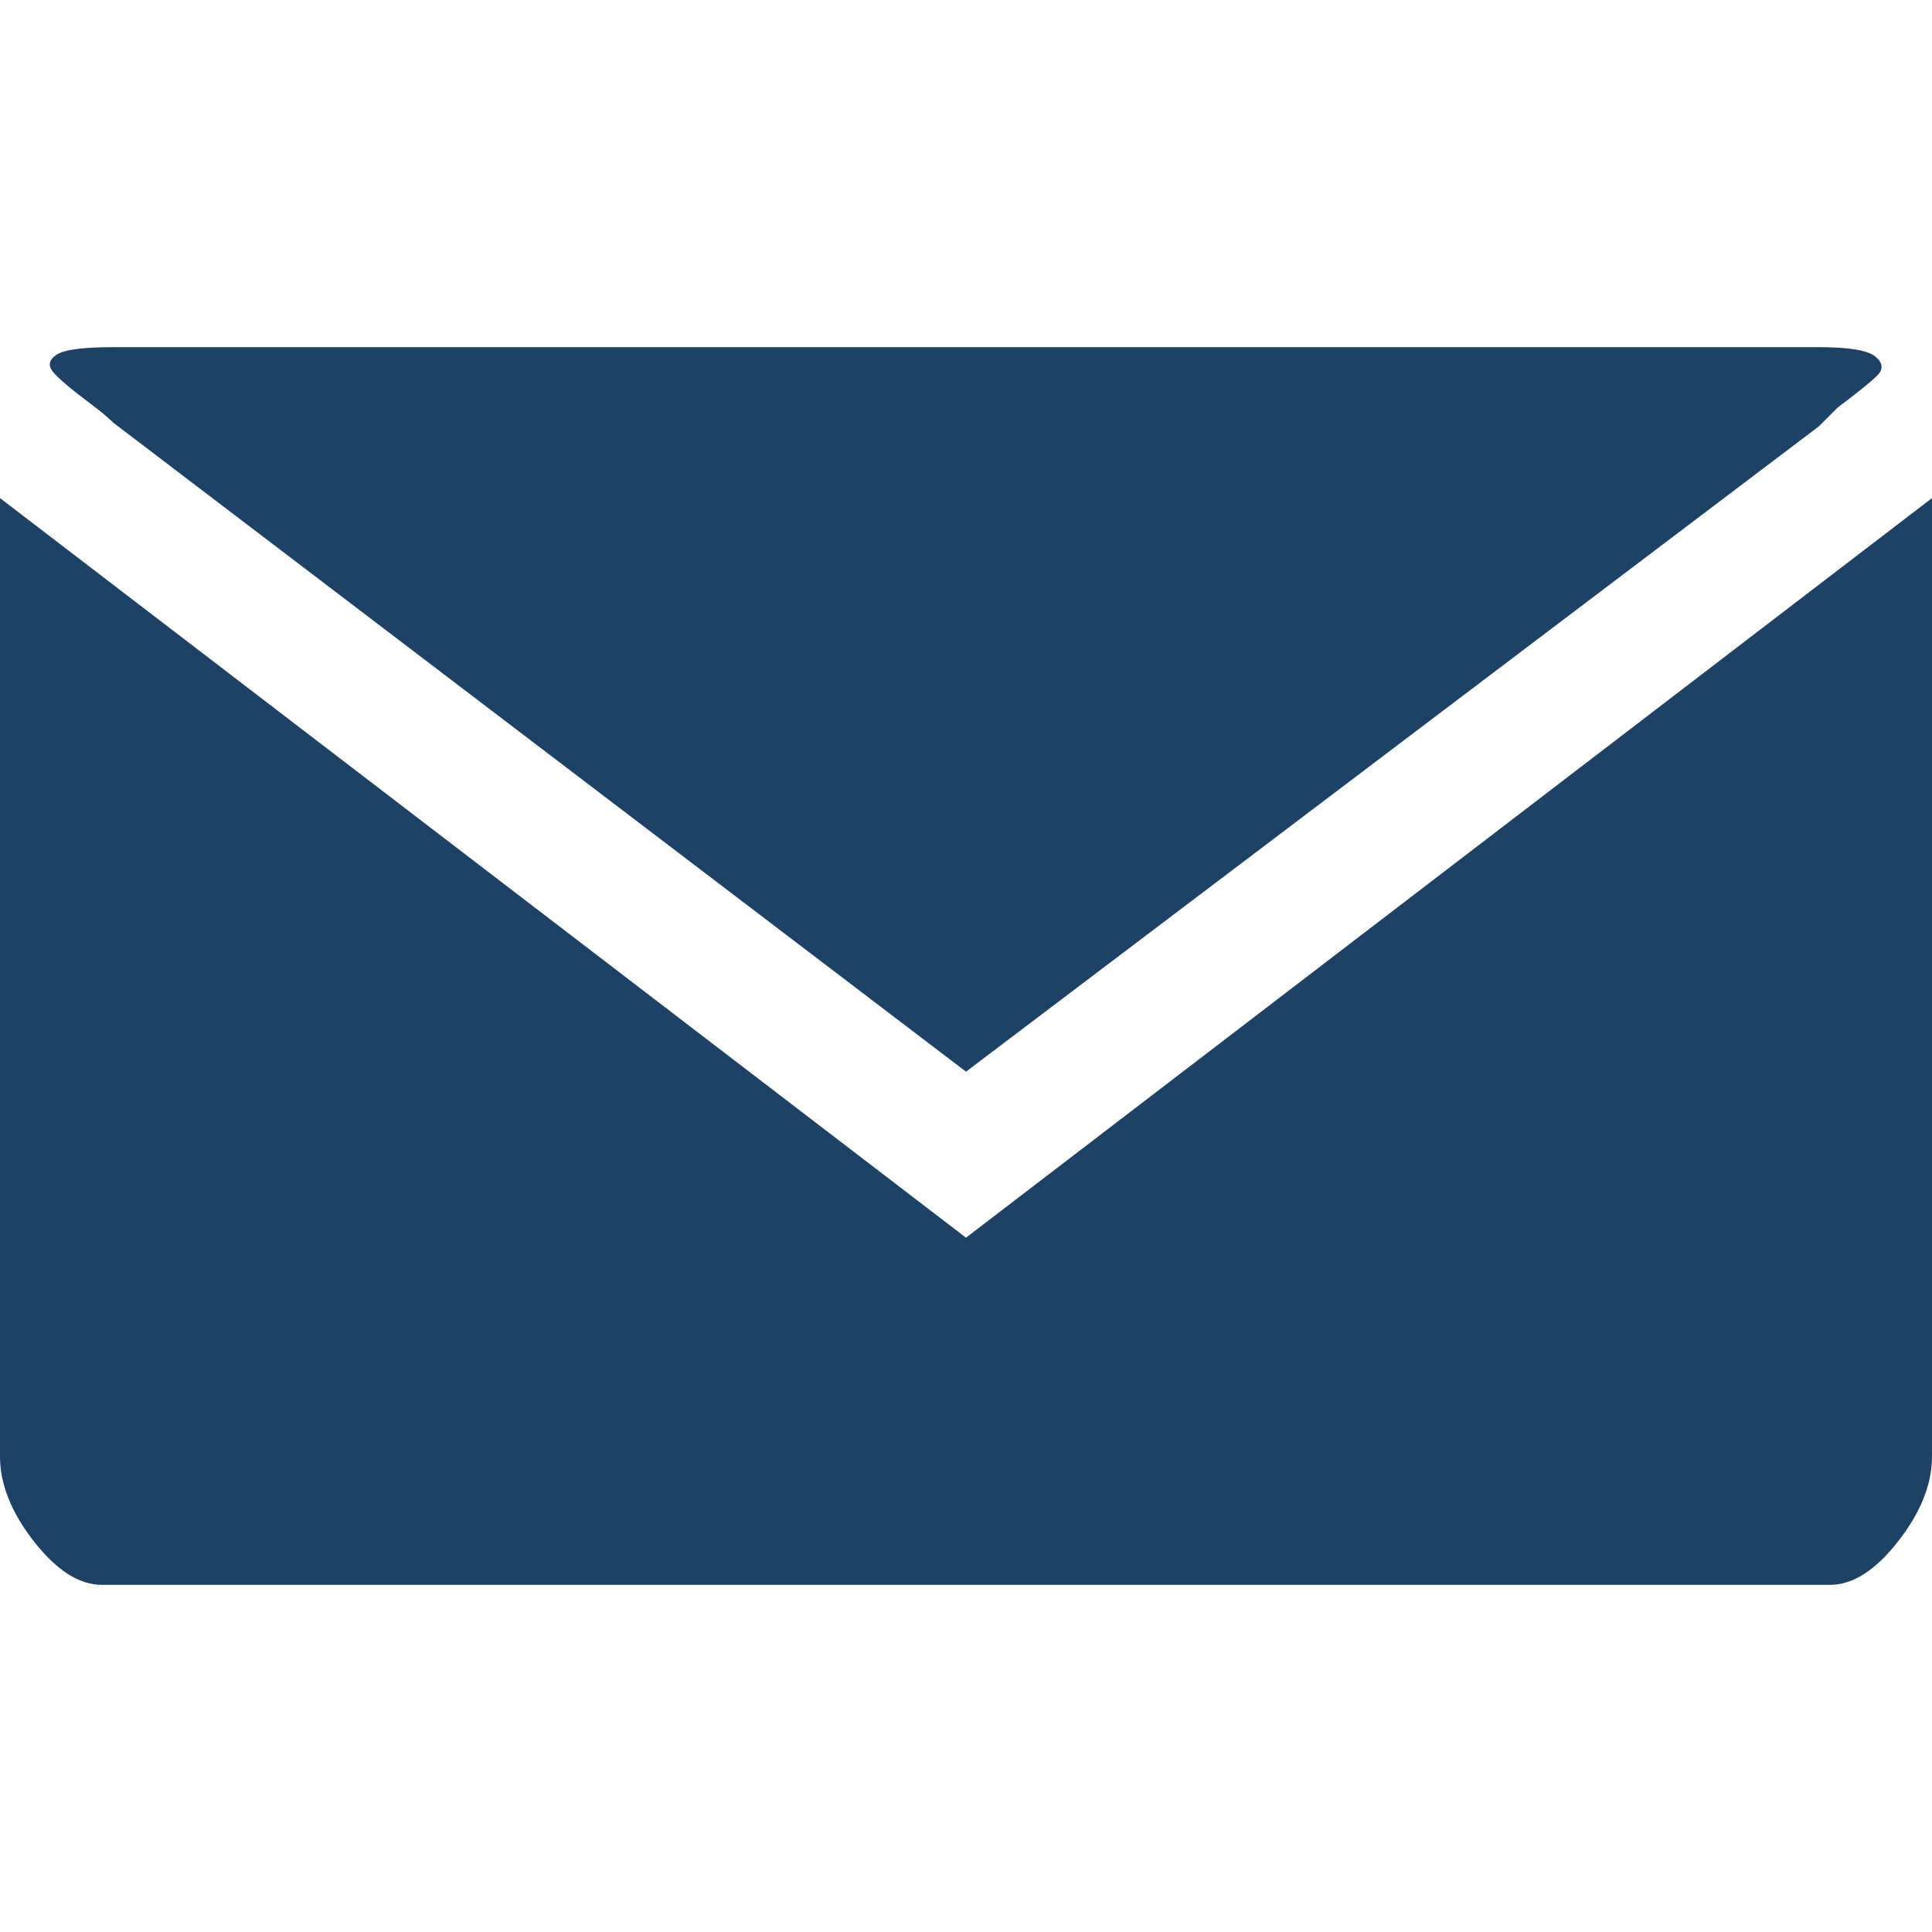 <?xml version="1.0" encoding="iso-8859-1"?>
<!-- Generator: Adobe Illustrator 18.1.1, SVG Export Plug-In . SVG Version: 6.00 Build 0)  -->
<svg version="1.1" id="Capa_1" xmlns="http://www.w3.org/2000/svg" xmlns:xlink="http://www.w3.org/1999/xlink" x="0px" y="0px"
	 viewBox="0 0 512 512" style="enable-background:new 0 0 512 512;" xml:space="preserve">
<g>
	<g>
		<g>
			<path style="fill:#1E4166;" d="M30,92c-8,0-13,0.667-15,2s-2.333,2.833-1,4.5s4.667,4.5,10,8.5c2.667,2,4.667,3.667,6,5l226,172
				l226-171l5-5c5.333-4,8.833-6.833,10.5-8.5s1.5-3.333-0.5-5s-7-2.5-15-2.5H241H30z"/>
			<path style="fill:#1E4166;" d="M0,132v254c0,7.333,3,14.833,9,22.5S21,420,27,420h458c6,0,12-3.833,18-11.5s9-15.167,9-22.5V132
				L256,328L0,132z"/>
		</g>
	</g>
</g>
<g>
</g>
<g>
</g>
<g>
</g>
<g>
</g>
<g>
</g>
<g>
</g>
<g>
</g>
<g>
</g>
<g>
</g>
<g>
</g>
<g>
</g>
<g>
</g>
<g>
</g>
<g>
</g>
<g>
</g>
</svg>
